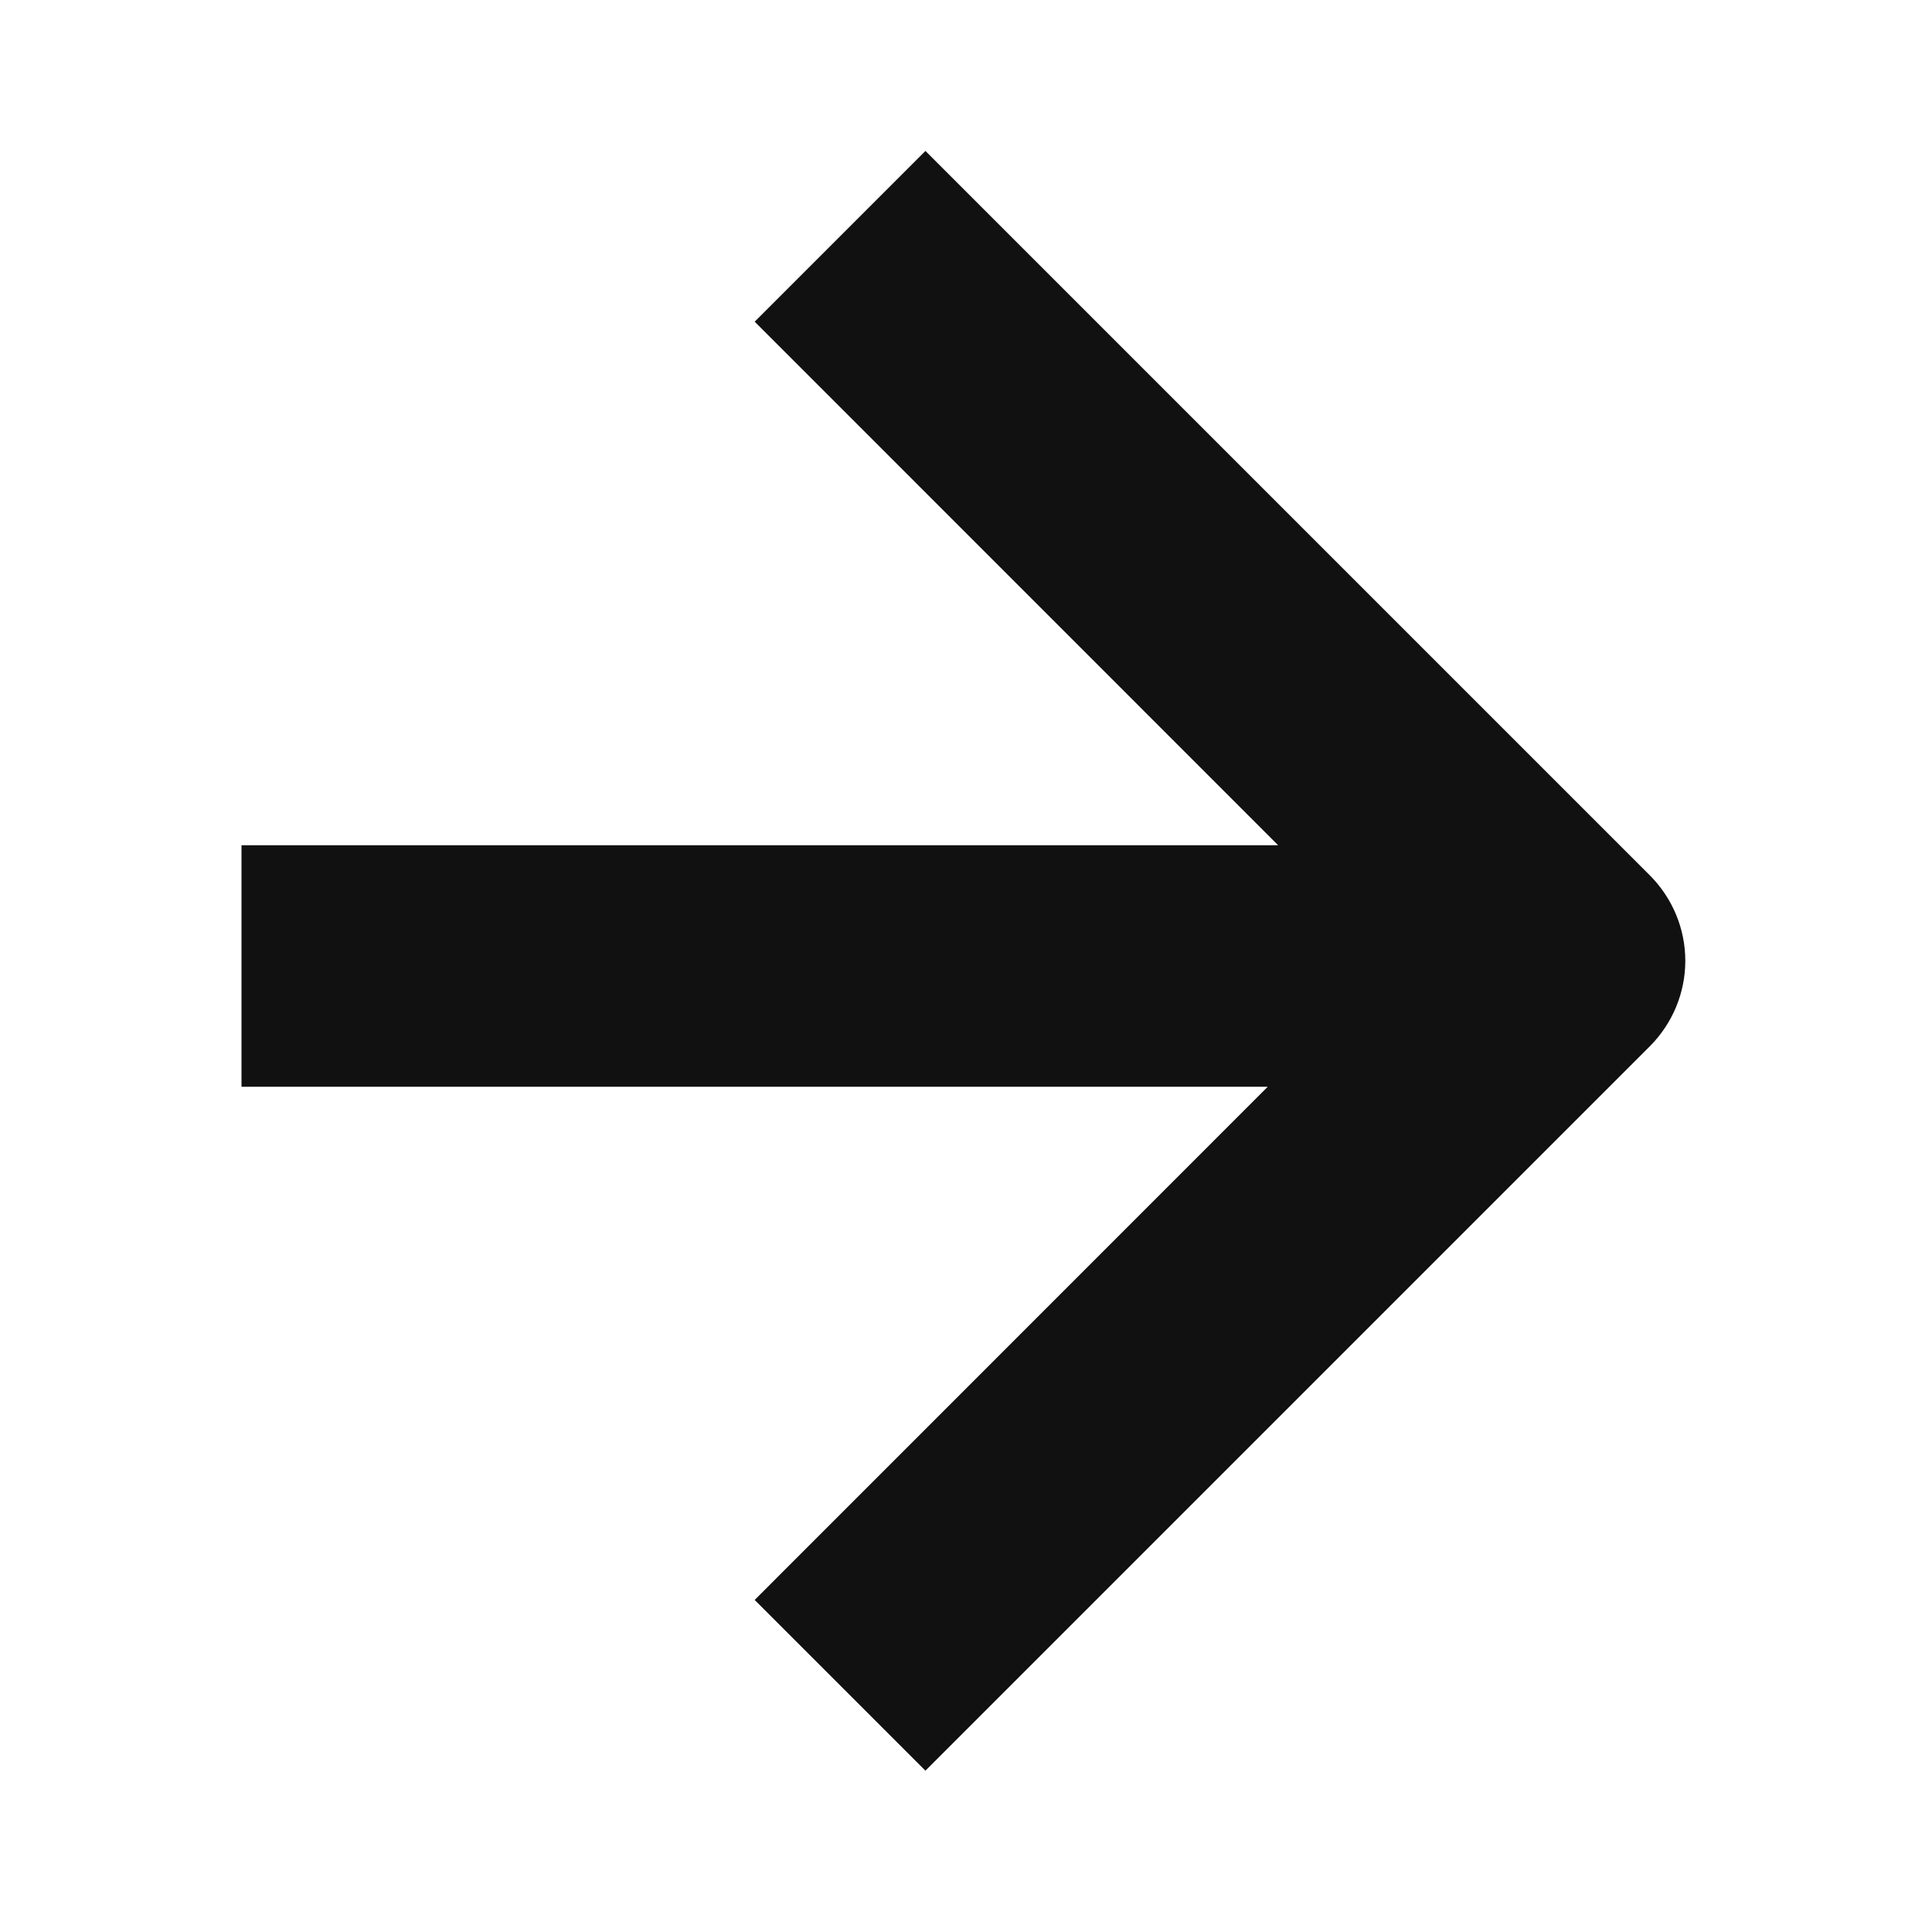 <svg width="16" height="16" viewBox="0 0 16 16" fill="none" xmlns="http://www.w3.org/2000/svg">
<g id="arrow/arrow-right">
<path id="Vector" d="M7.664 1.25L13.664 7.25C13.851 7.438 13.957 7.692 13.957 7.957C13.957 8.222 13.851 8.476 13.664 8.664L7.664 14.664L6.25 13.25L10.499 9H2V7H10.585L6.25 2.664L7.664 1.25Z" fill="#111111"/>
</g>
</svg>
